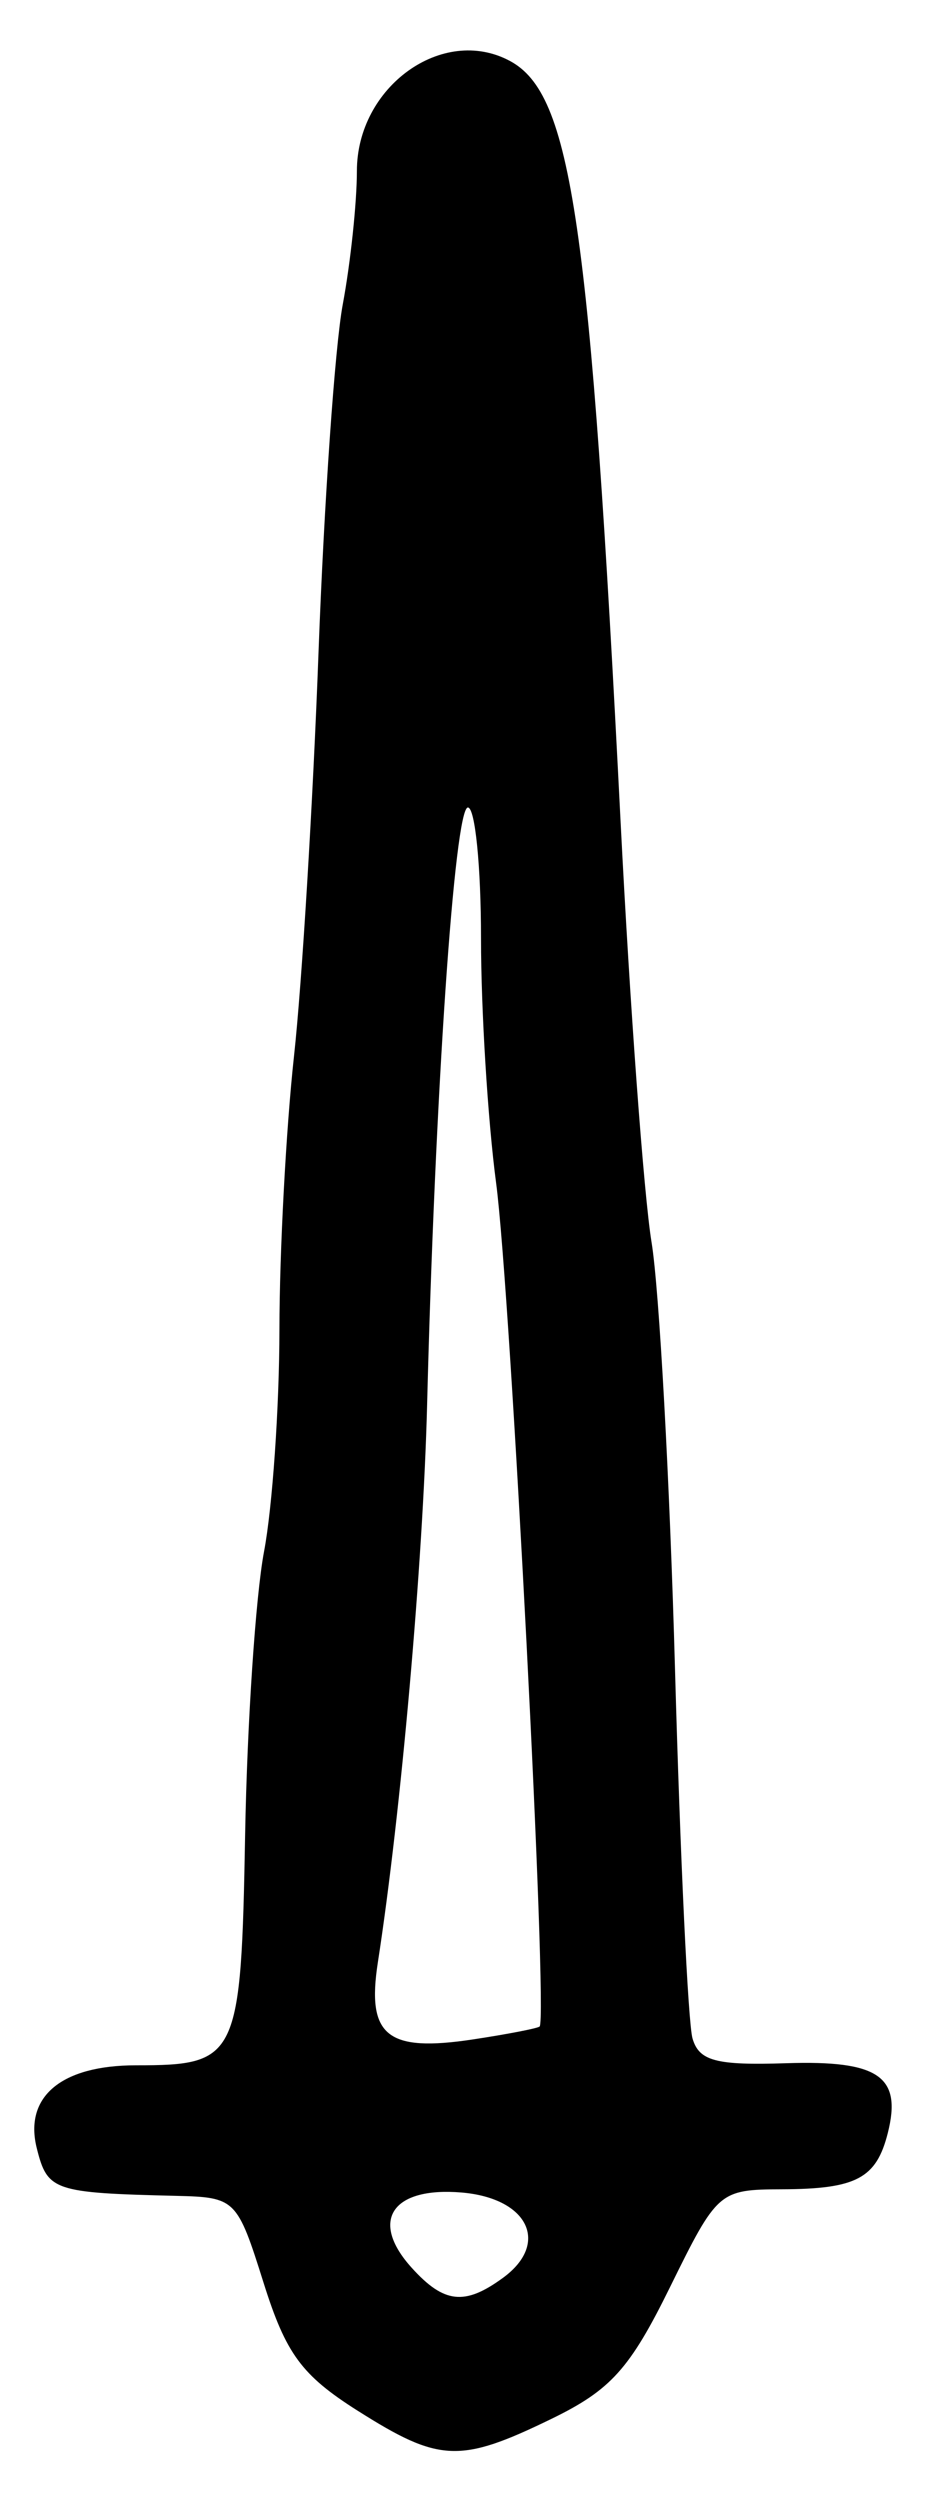<?xml version="1.0" encoding="UTF-8" standalone="no"?>
<!-- Created with Inkscape (http://www.inkscape.org/) -->

<svg
   version="1.1"
   id="svg133"
   width="80"
   height="214.667"
   viewBox="0 0 80 214.667"
   xmlns="http://www.w3.org/2000/svg"
   xmlns:svg="http://www.w3.org/2000/svg">
  <defs
     id="defs137" />
  <g
     id="g139">
    <path
       style="fill:#000000;stroke-width:1.333"
       d="m 30.746,207 c -4.828,-3.058 -6.173,-4.885 -8.099,-11 -2.264,-7.19 -2.41,-7.336 -7.478,-7.458 -10.588,-0.255 -11.089,-0.425 -12.007,-4.083 -1.112,-4.432 2.106,-7.126 8.514,-7.126 8.766,0 9.04,-0.579 9.388,-19.824 0.172,-9.557 0.904,-20.488 1.625,-24.291 0.721,-3.804 1.316,-12.384 1.322,-19.067 0.006,-6.683 0.57,-17.251 1.254,-23.485 0.683,-6.233 1.631,-21.833 2.106,-34.667 0.475,-12.833 1.411,-26.265 2.08,-29.849 0.669,-3.583 1.216,-8.74 1.216,-11.46 0,-7.248 7.367,-12.551 13.143,-9.46 5.318,2.846 6.903,13.737 9.523,65.435 0.799,15.767 1.994,31.967 2.655,36 0.661,4.033 1.568,20.533 2.015,36.667 0.447,16.133 1.124,30.397 1.505,31.697 0.566,1.935 2.028,2.32 8.051,2.124 7.939,-0.259 9.957,1.126 8.729,5.993 -0.983,3.897 -2.699,4.808 -9.104,4.832 -5.397,0.02 -5.549,0.153 -9.605,8.391 -3.462,7.032 -5.096,8.845 -10.219,11.333 -7.836,3.807 -9.609,3.732 -16.614,-0.704 z m 12.477,-11.421 c 4.054,-2.964 2.155,-6.851 -3.579,-7.326 -5.977,-0.496 -7.912,2.436 -4.267,6.464 2.777,3.069 4.559,3.265 7.845,0.862 z m 3.143,-21.575 c 0.738,-0.588 -2.479,-62.971 -3.736,-72.433 -0.713,-5.37 -1.297,-14.82 -1.297,-21 0,-6.18 -0.507,-11.237 -1.127,-11.237 -1.145,0 -2.834,24.723 -3.506,51.333 -0.34,13.437 -2.251,35.044 -4.23,47.82 -0.979,6.322 0.783,7.745 8.196,6.619 2.933,-0.445 5.498,-0.941 5.7,-1.102 z"
       id="path986" />
  </g>
</svg>
